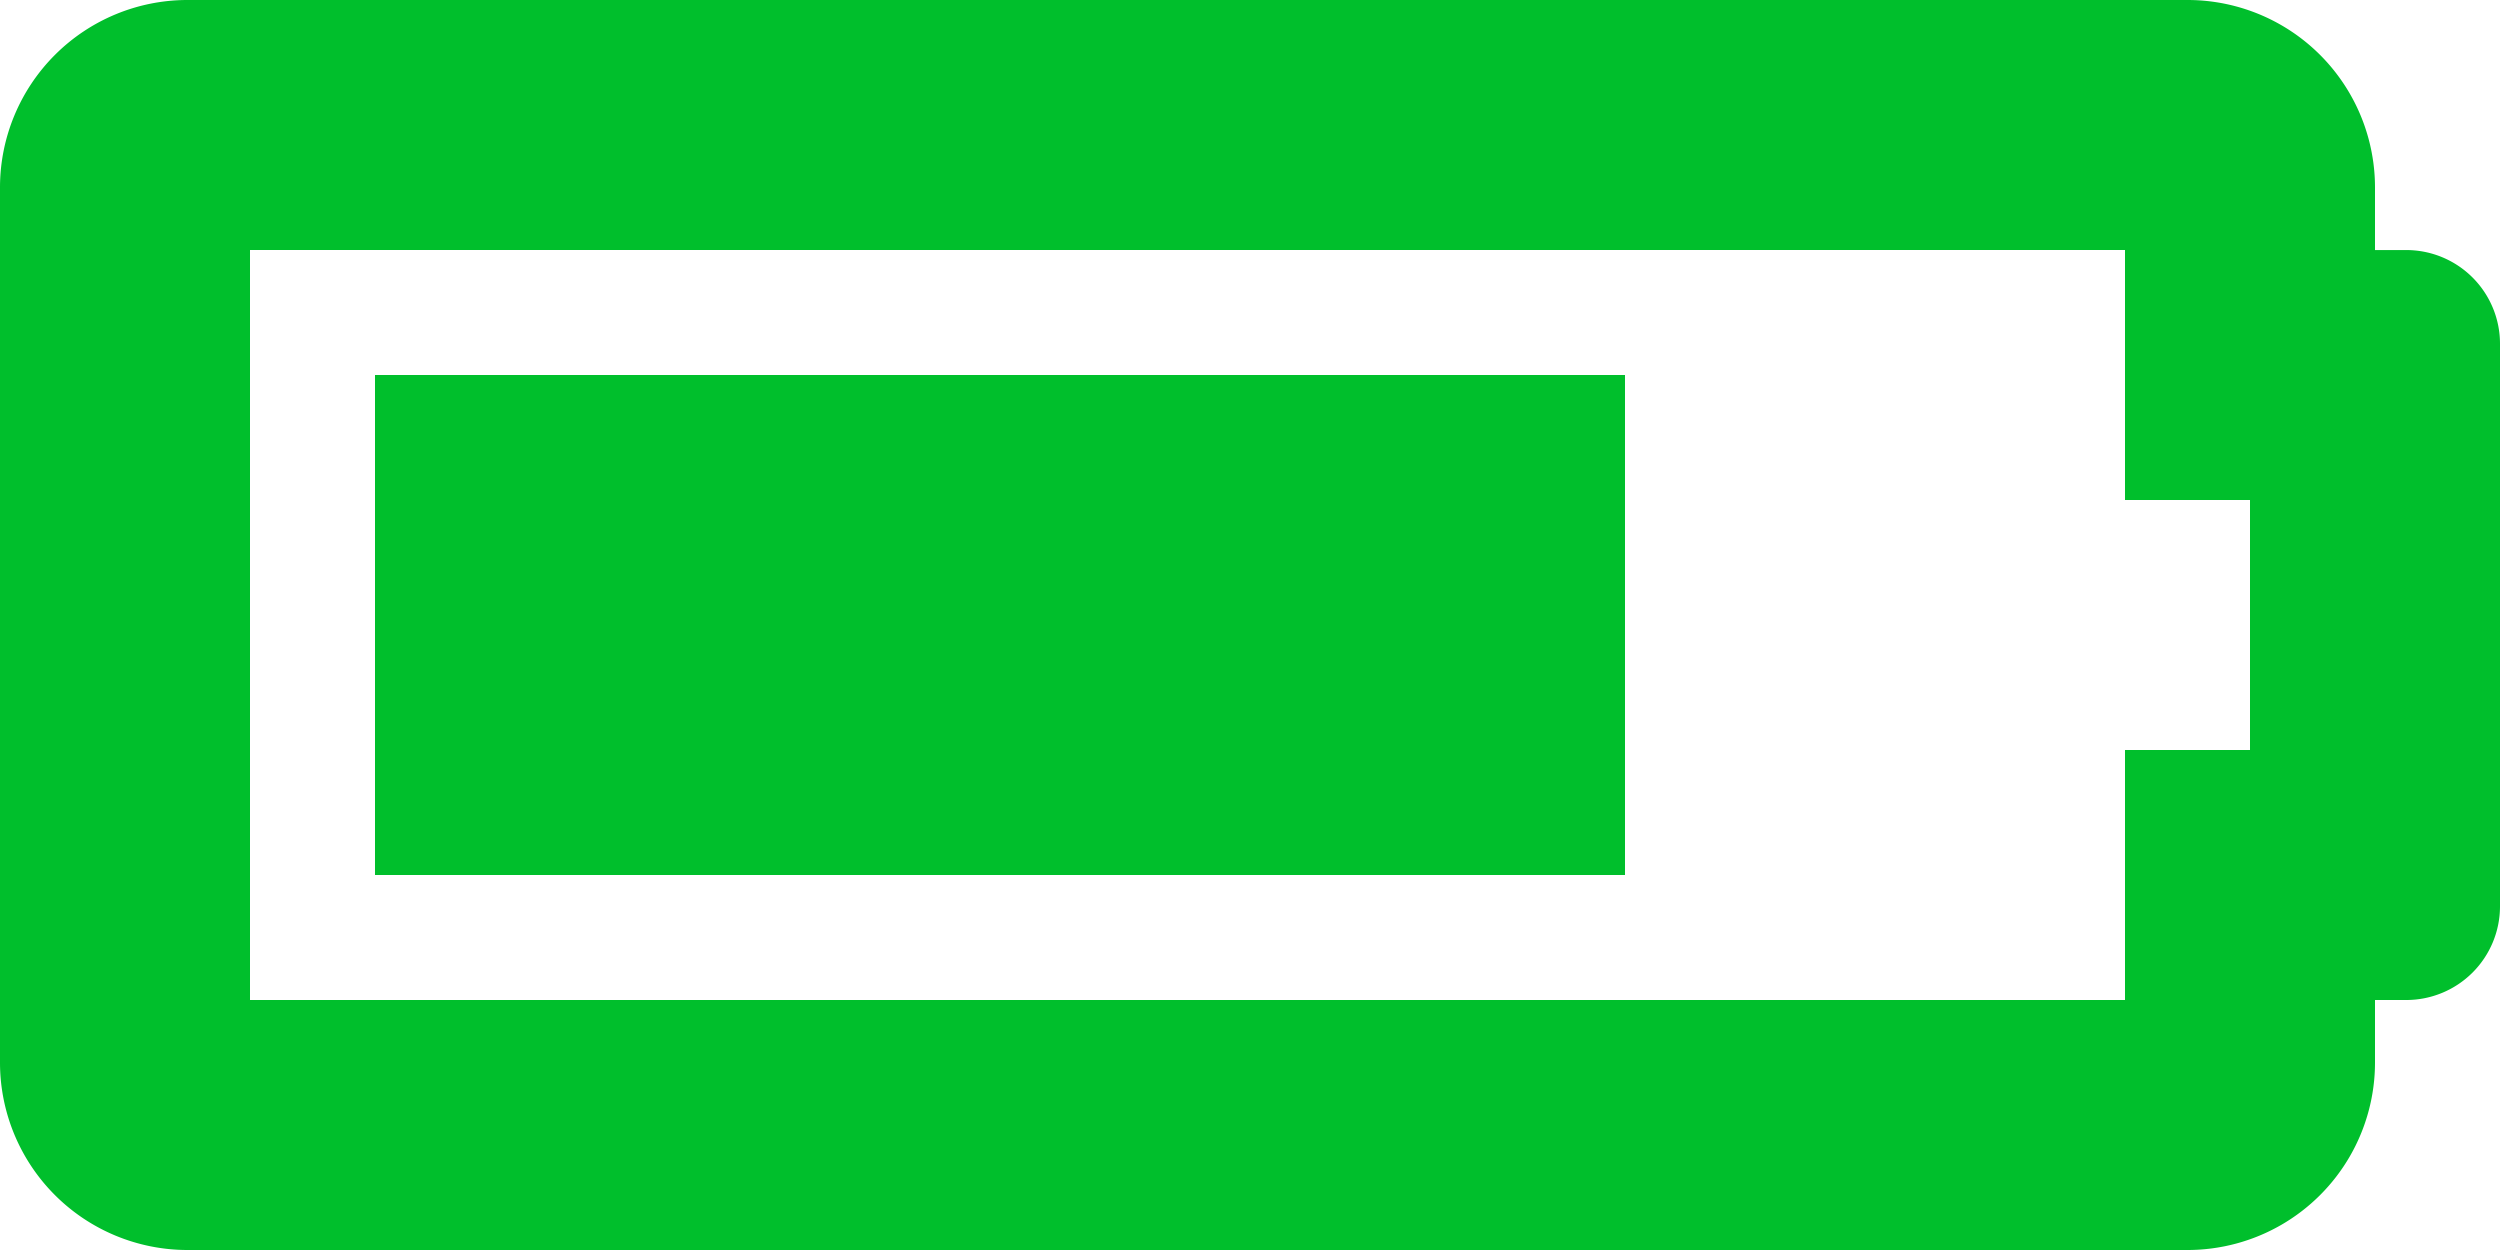 <svg xmlns="http://www.w3.org/2000/svg" width="45" height="22.5" viewBox="0 0 45 22.5">
  <path id="Icon-battery-three-quarters" d="M38.25,11.25v4.5H40.5v4.5H38.25v4.5H4.5V11.25H38.25m1.125-4.5h-36A3.375,3.375,0,0,0,0,10.125v15.75A3.375,3.375,0,0,0,3.375,29.25h36a3.375,3.375,0,0,0,3.375-3.375V24.75h.563A1.687,1.687,0,0,0,45,23.063V12.938a1.687,1.687,0,0,0-1.687-1.687H42.75V10.125A3.375,3.375,0,0,0,39.375,6.75ZM29.25,13.5H6.75v9h22.5Z" transform="translate(0 -6.75)" fill="#00bf2c"/>
</svg>
